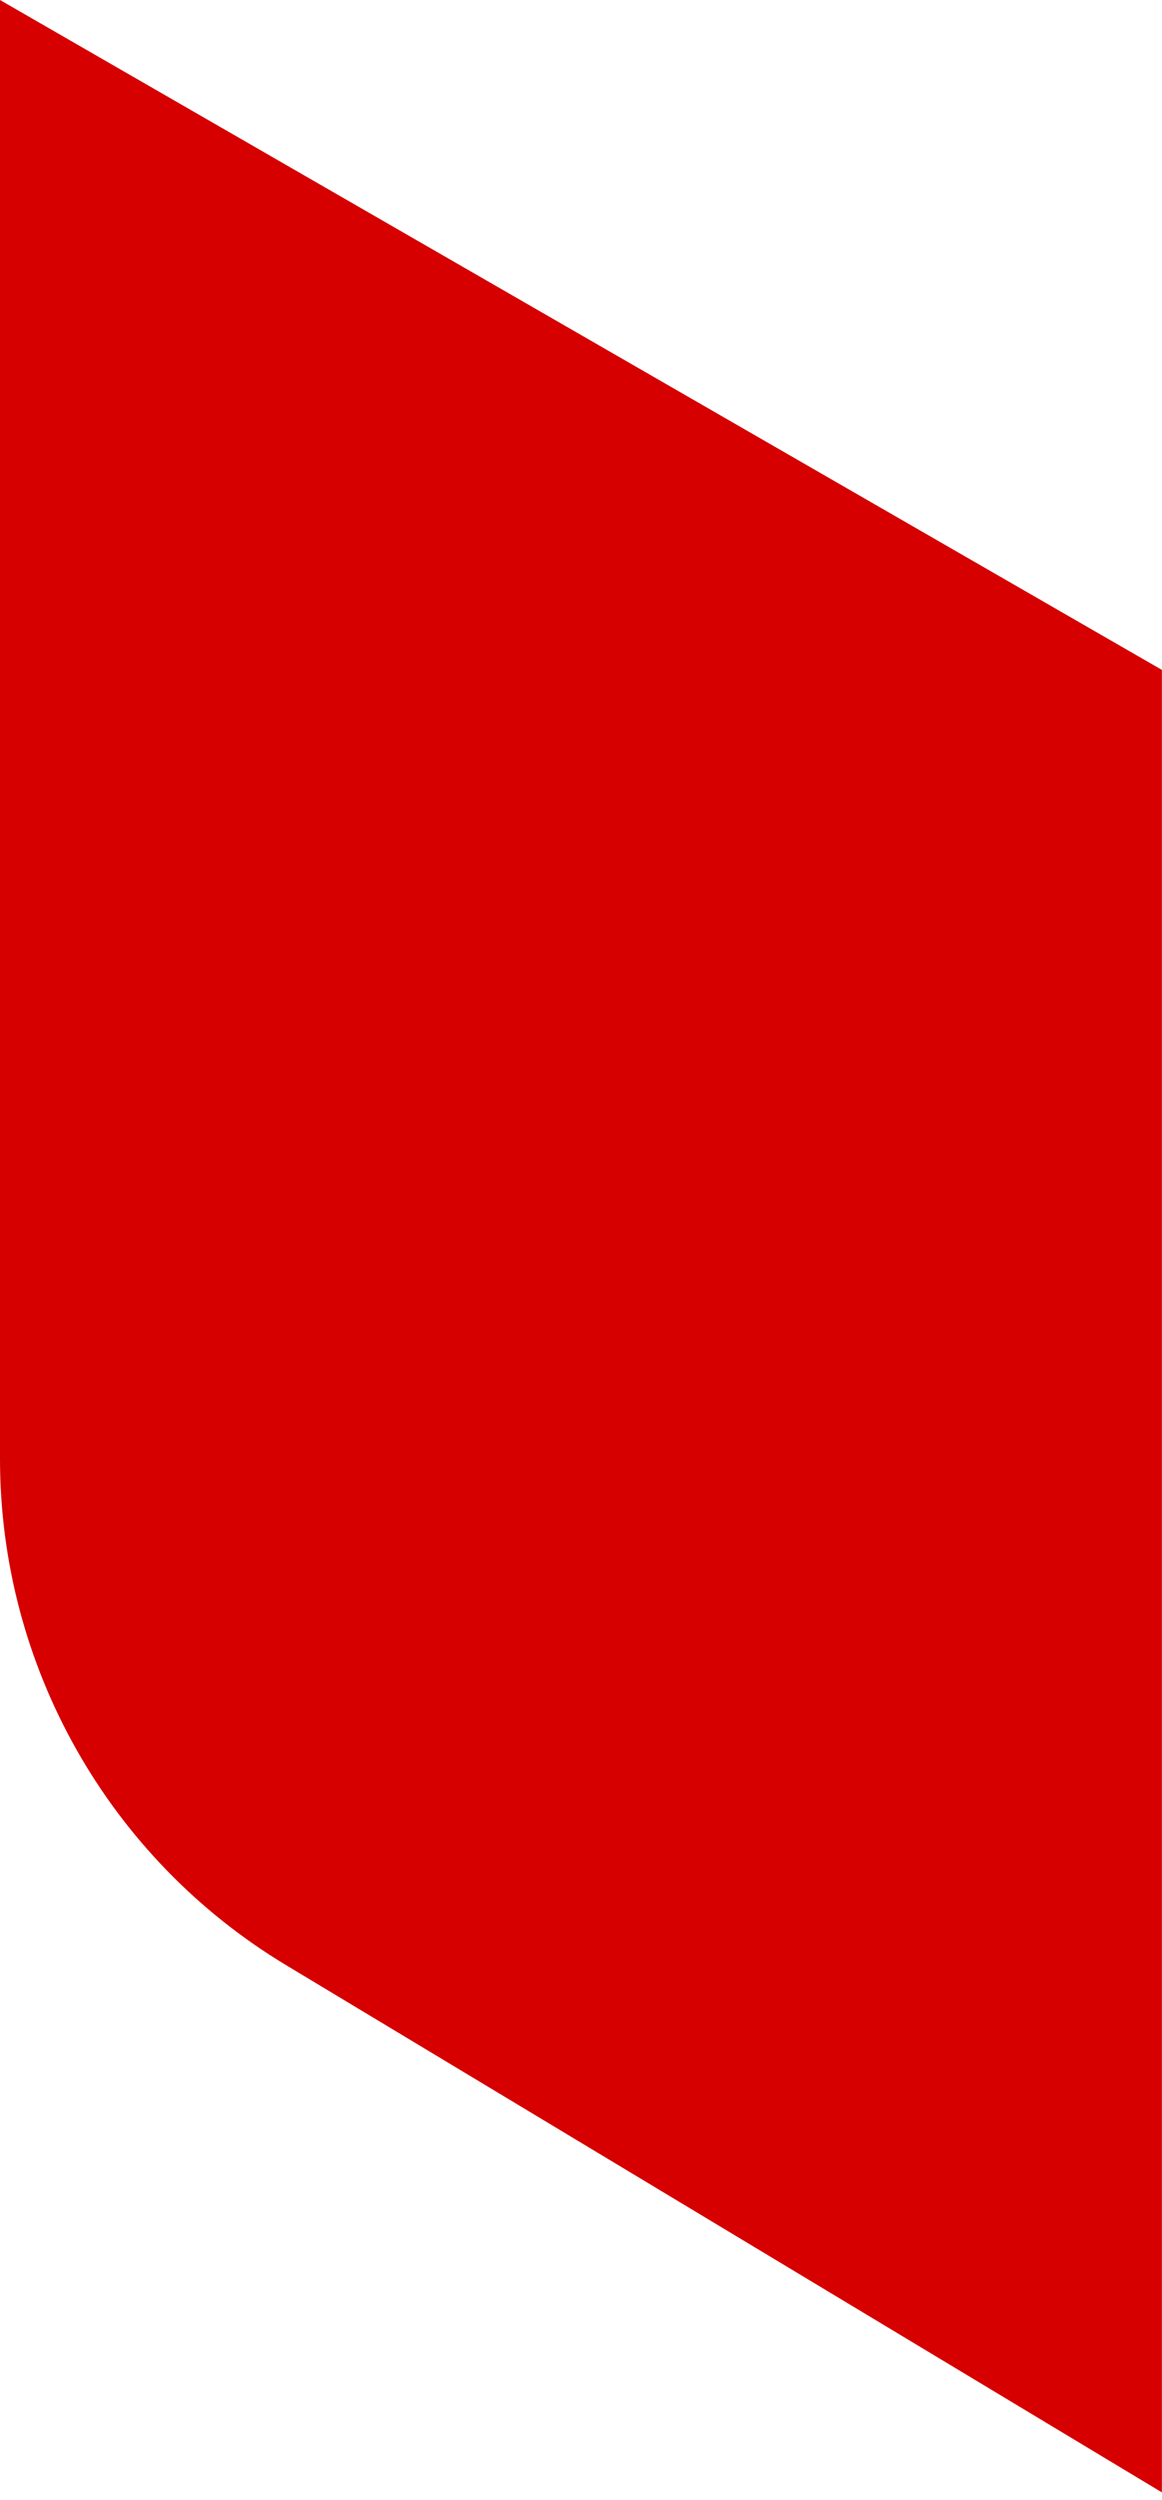 <svg width="133" height="286" viewBox="0 0 133 286" fill="none" xmlns="http://www.w3.org/2000/svg">
<path d="M0 166.884V0L132.986 76.636V285.131L32.758 224.824C12.431 212.593 0 190.606 0 166.884Z" fill="#D60001"/>
</svg>
